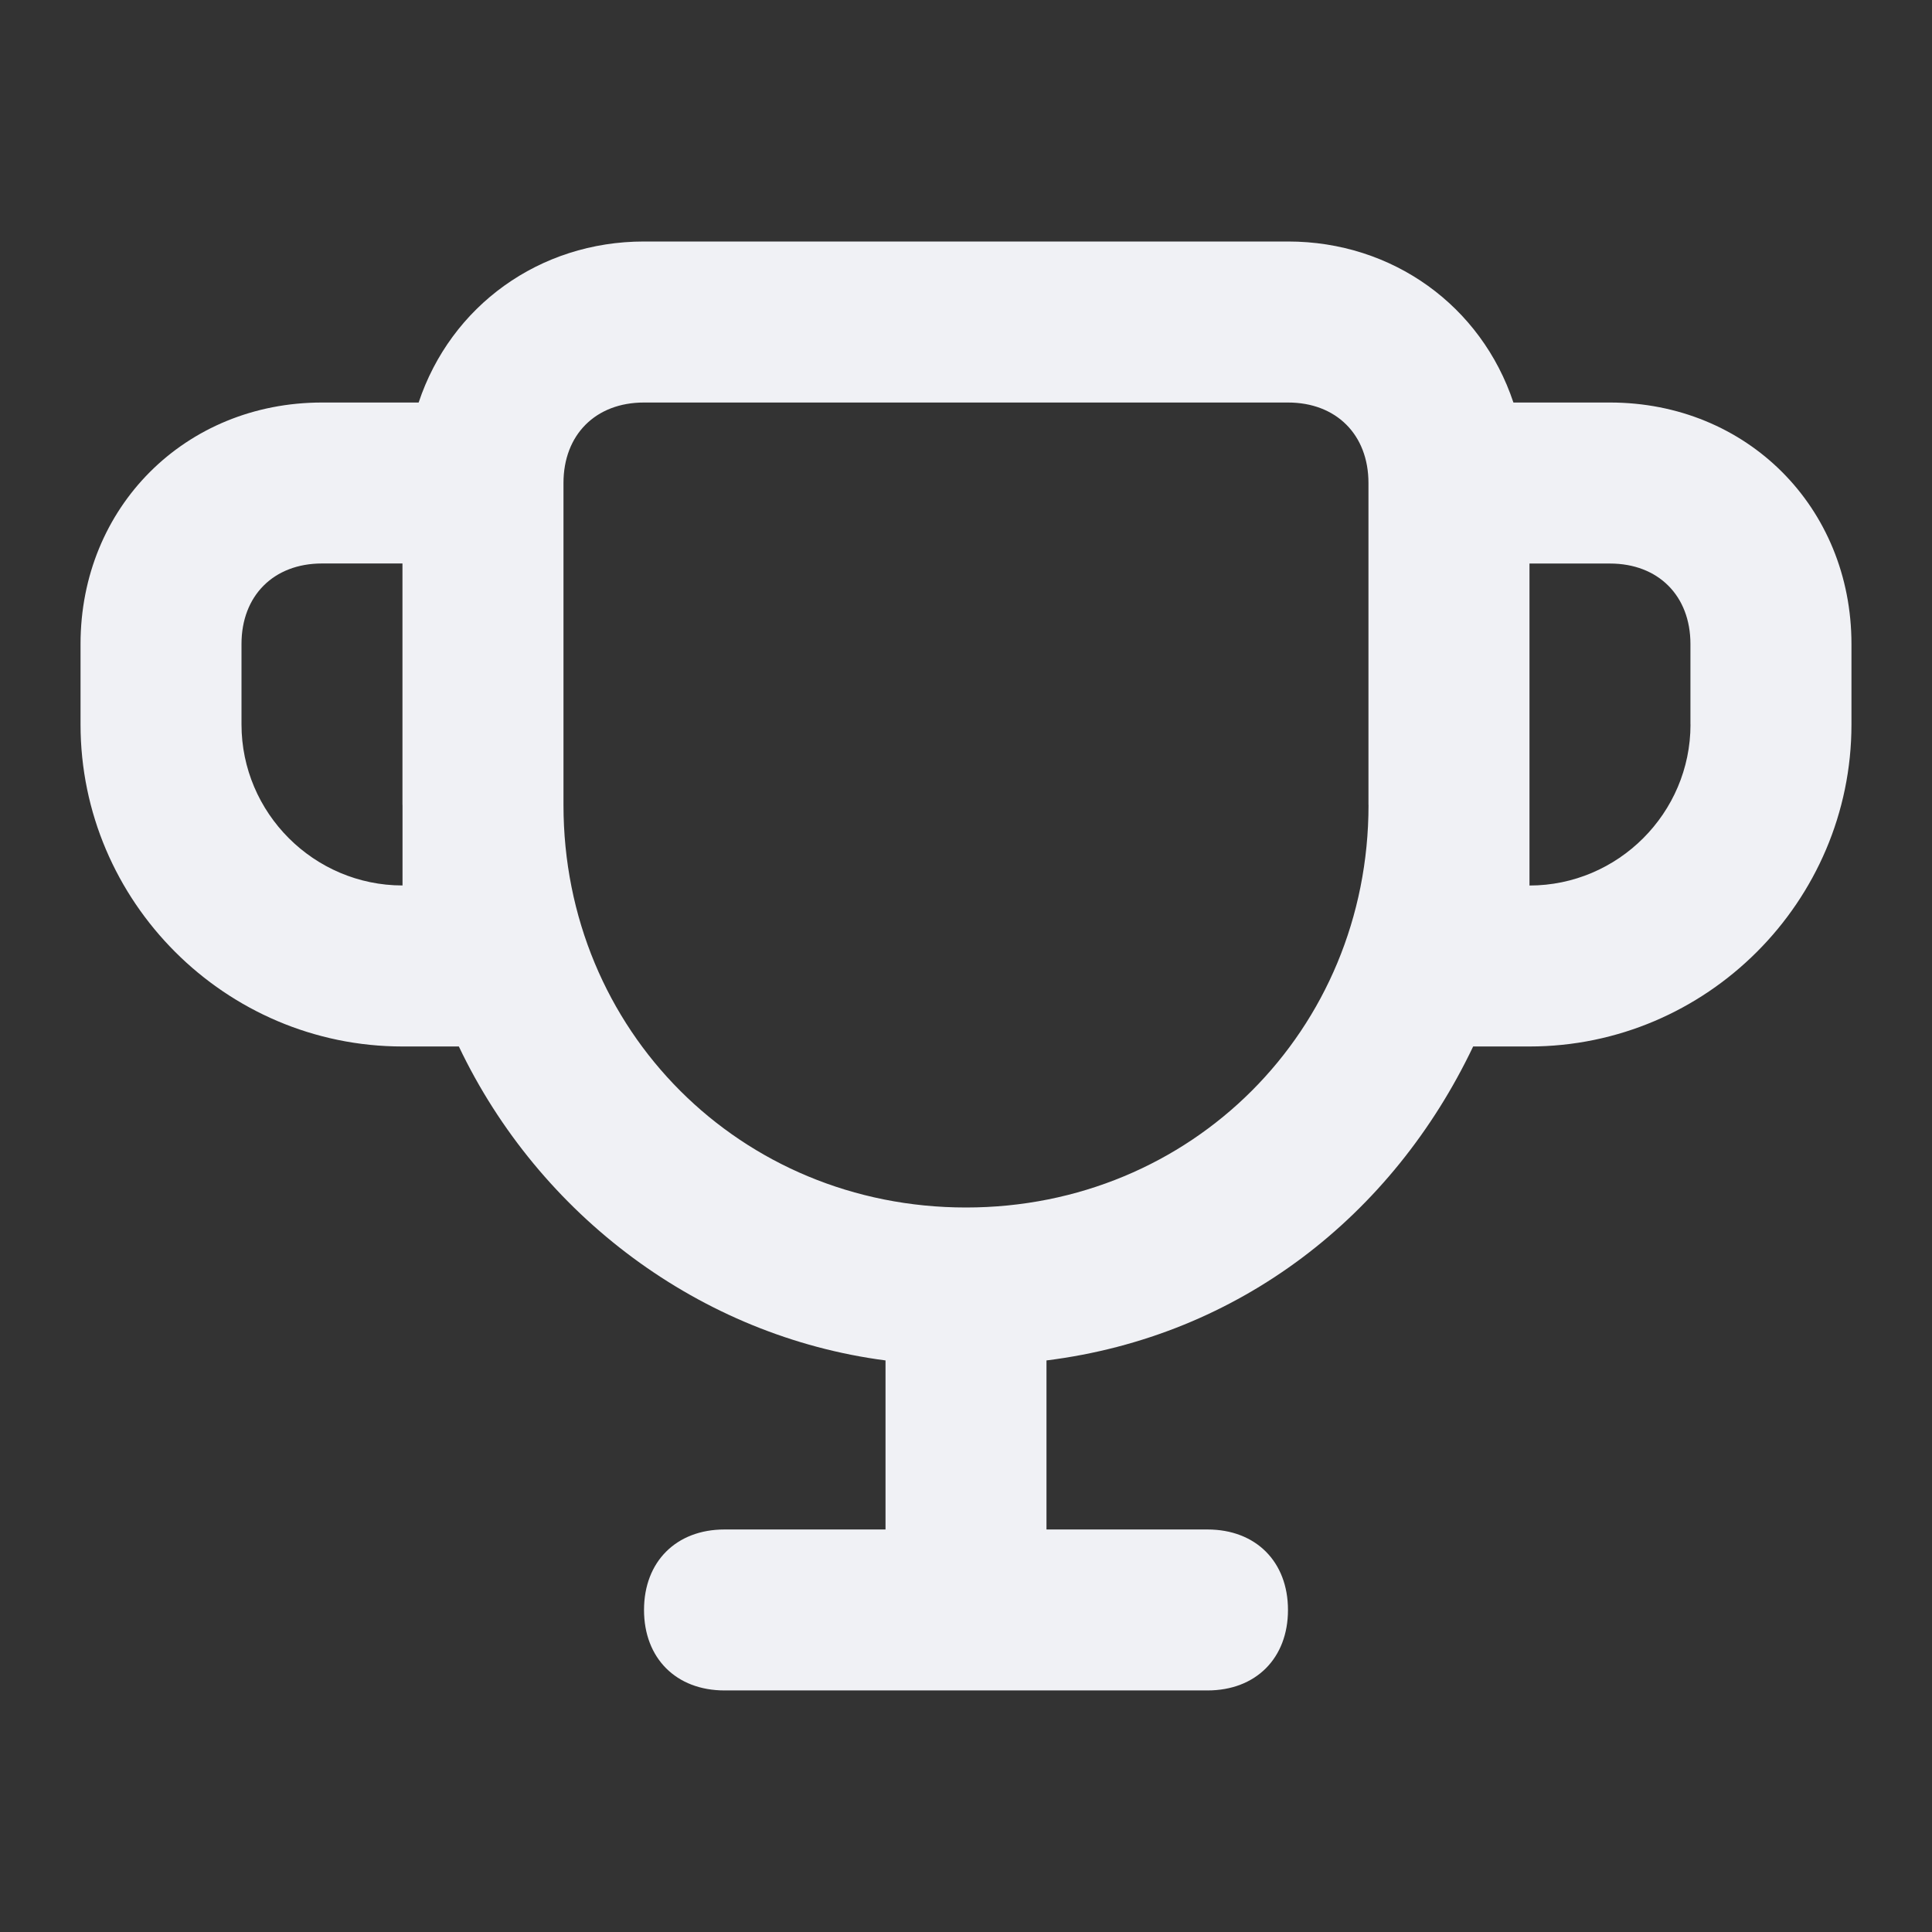 <!-- Generated by IcoMoon.io -->
<svg version="1.1" xmlns="http://www.w3.org/2000/svg" width="32" height="32" viewBox="0 0 32 32">
<rect x="0" y="0" width="32" height="32" fill="#333333" stroke="none"/>
<title>cup</title>
<path fill="#f0f1f5" d="M26.667 6.667h-1.6c-0.533-1.6-2-2.667-3.733-2.667h-10.667c-1.733 0-3.2 1.067-3.733 2.667h-1.6c-2.267 0-4 1.733-4 4v1.333c0 2.933 2.4 5.333 5.333 5.333h0.933c1.333 2.8 4 4.8 7.067 5.2v2.8h-2.667c-0.8 0-1.333 0.533-1.333 1.333s0.533 1.333 1.333 1.333h8c0.8 0 1.333-0.533 1.333-1.333s-0.533-1.333-1.333-1.333h-2.667v-2.8c3.2-0.4 5.733-2.4 7.067-5.2h0.933c2.933 0 5.333-2.4 5.333-5.333v-1.333c0-2.267-1.733-4-4-4zM6.667 13.333v1.333c-1.467 0-2.667-1.2-2.667-2.667v-1.333c0-0.8 0.533-1.333 1.333-1.333h1.333v4zM22.667 13.333c0 3.733-2.933 6.667-6.667 6.667s-6.667-2.933-6.667-6.667v-5.333c0-0.8 0.533-1.333 1.333-1.333h10.667c0.8 0 1.333 0.533 1.333 1.333v5.333zM28 12c0 1.467-1.2 2.667-2.667 2.667v-5.333h1.333c0.8 0 1.333 0.533 1.333 1.333v1.333z"></path>
</svg>
